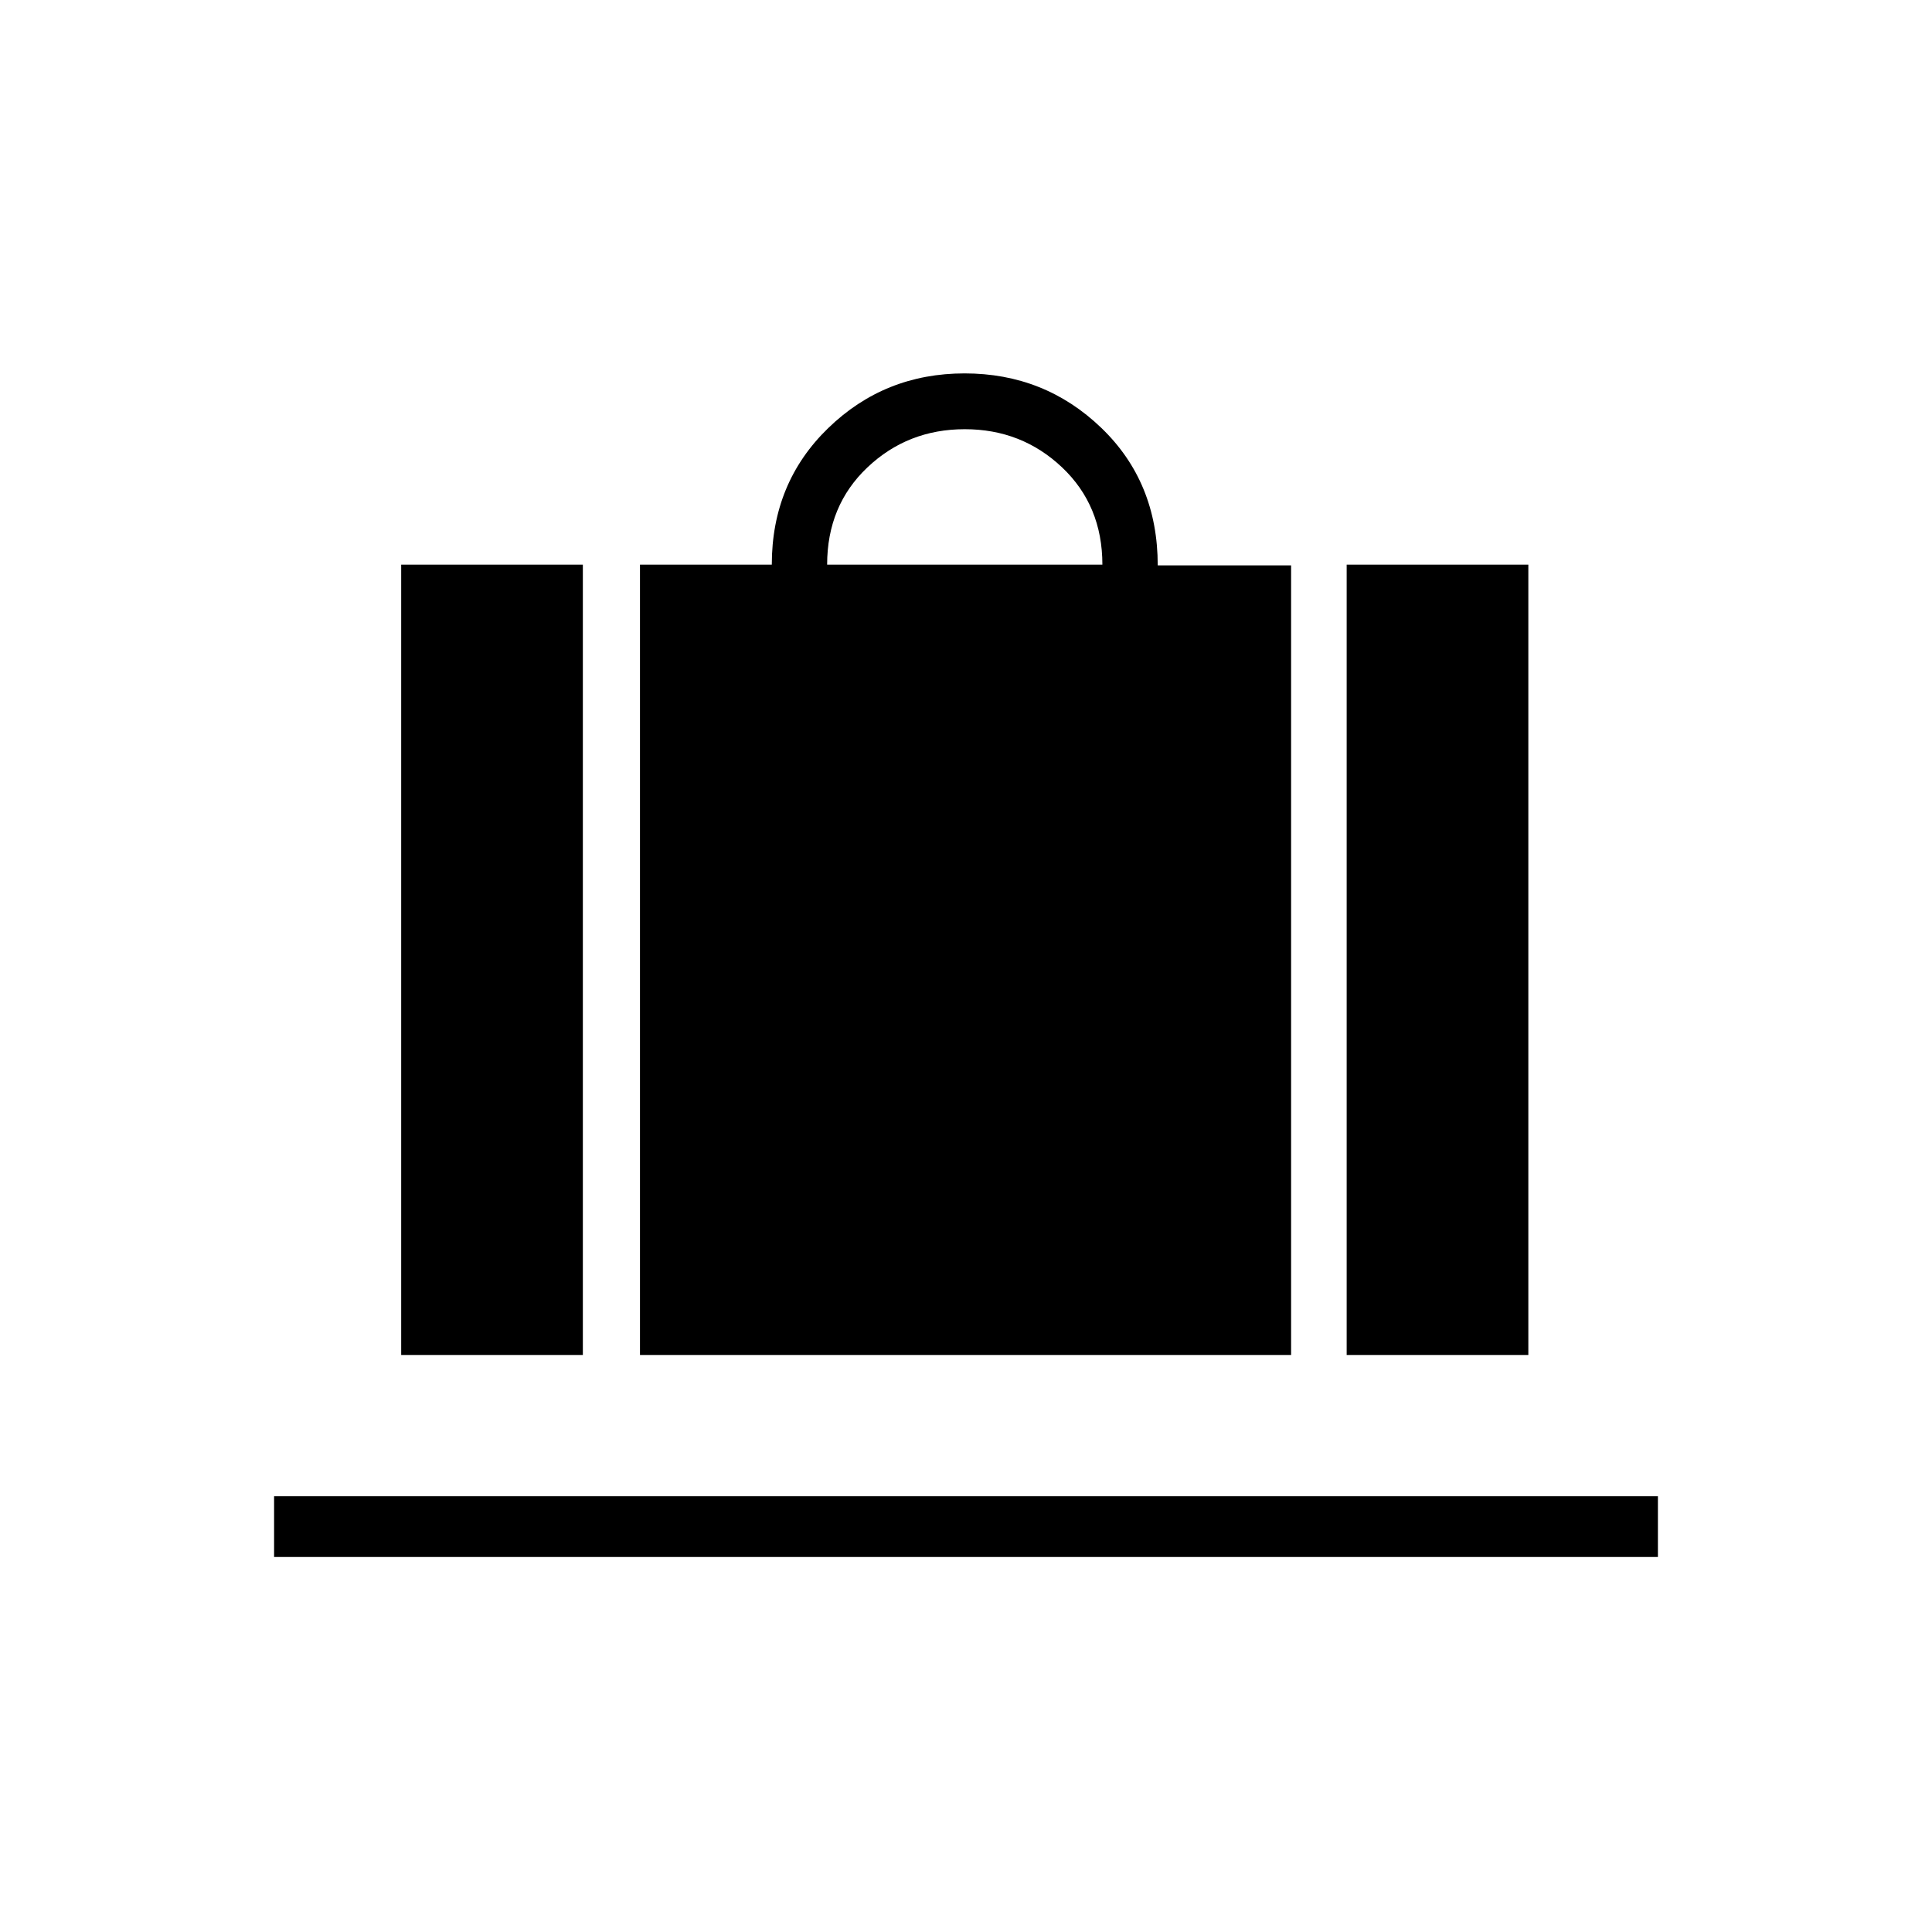 <svg xmlns="http://www.w3.org/2000/svg" height="48" viewBox="0 -960 960 960" width="48"><path d="M318-286.73v-392.693h65.5q0-40.693 28.037-67.866 28.036-27.173 67.759-27.173t67.848 26.986q28.125 26.985 28.125 68.417h66.269v392.329H318Zm93-392.693h136.769q0-29.385-20.038-48.347-20.039-18.961-48.346-18.961-28.308 0-48.347 18.961Q411-708.808 411-679.423ZM669.154-286.73v-392.693h90.269v392.693h-90.269Zm-469.808 0v-392.693h90.269v392.693h-90.269Zm-63.154 100.384v-30.192h687.616v30.192H136.192Z"/></svg>